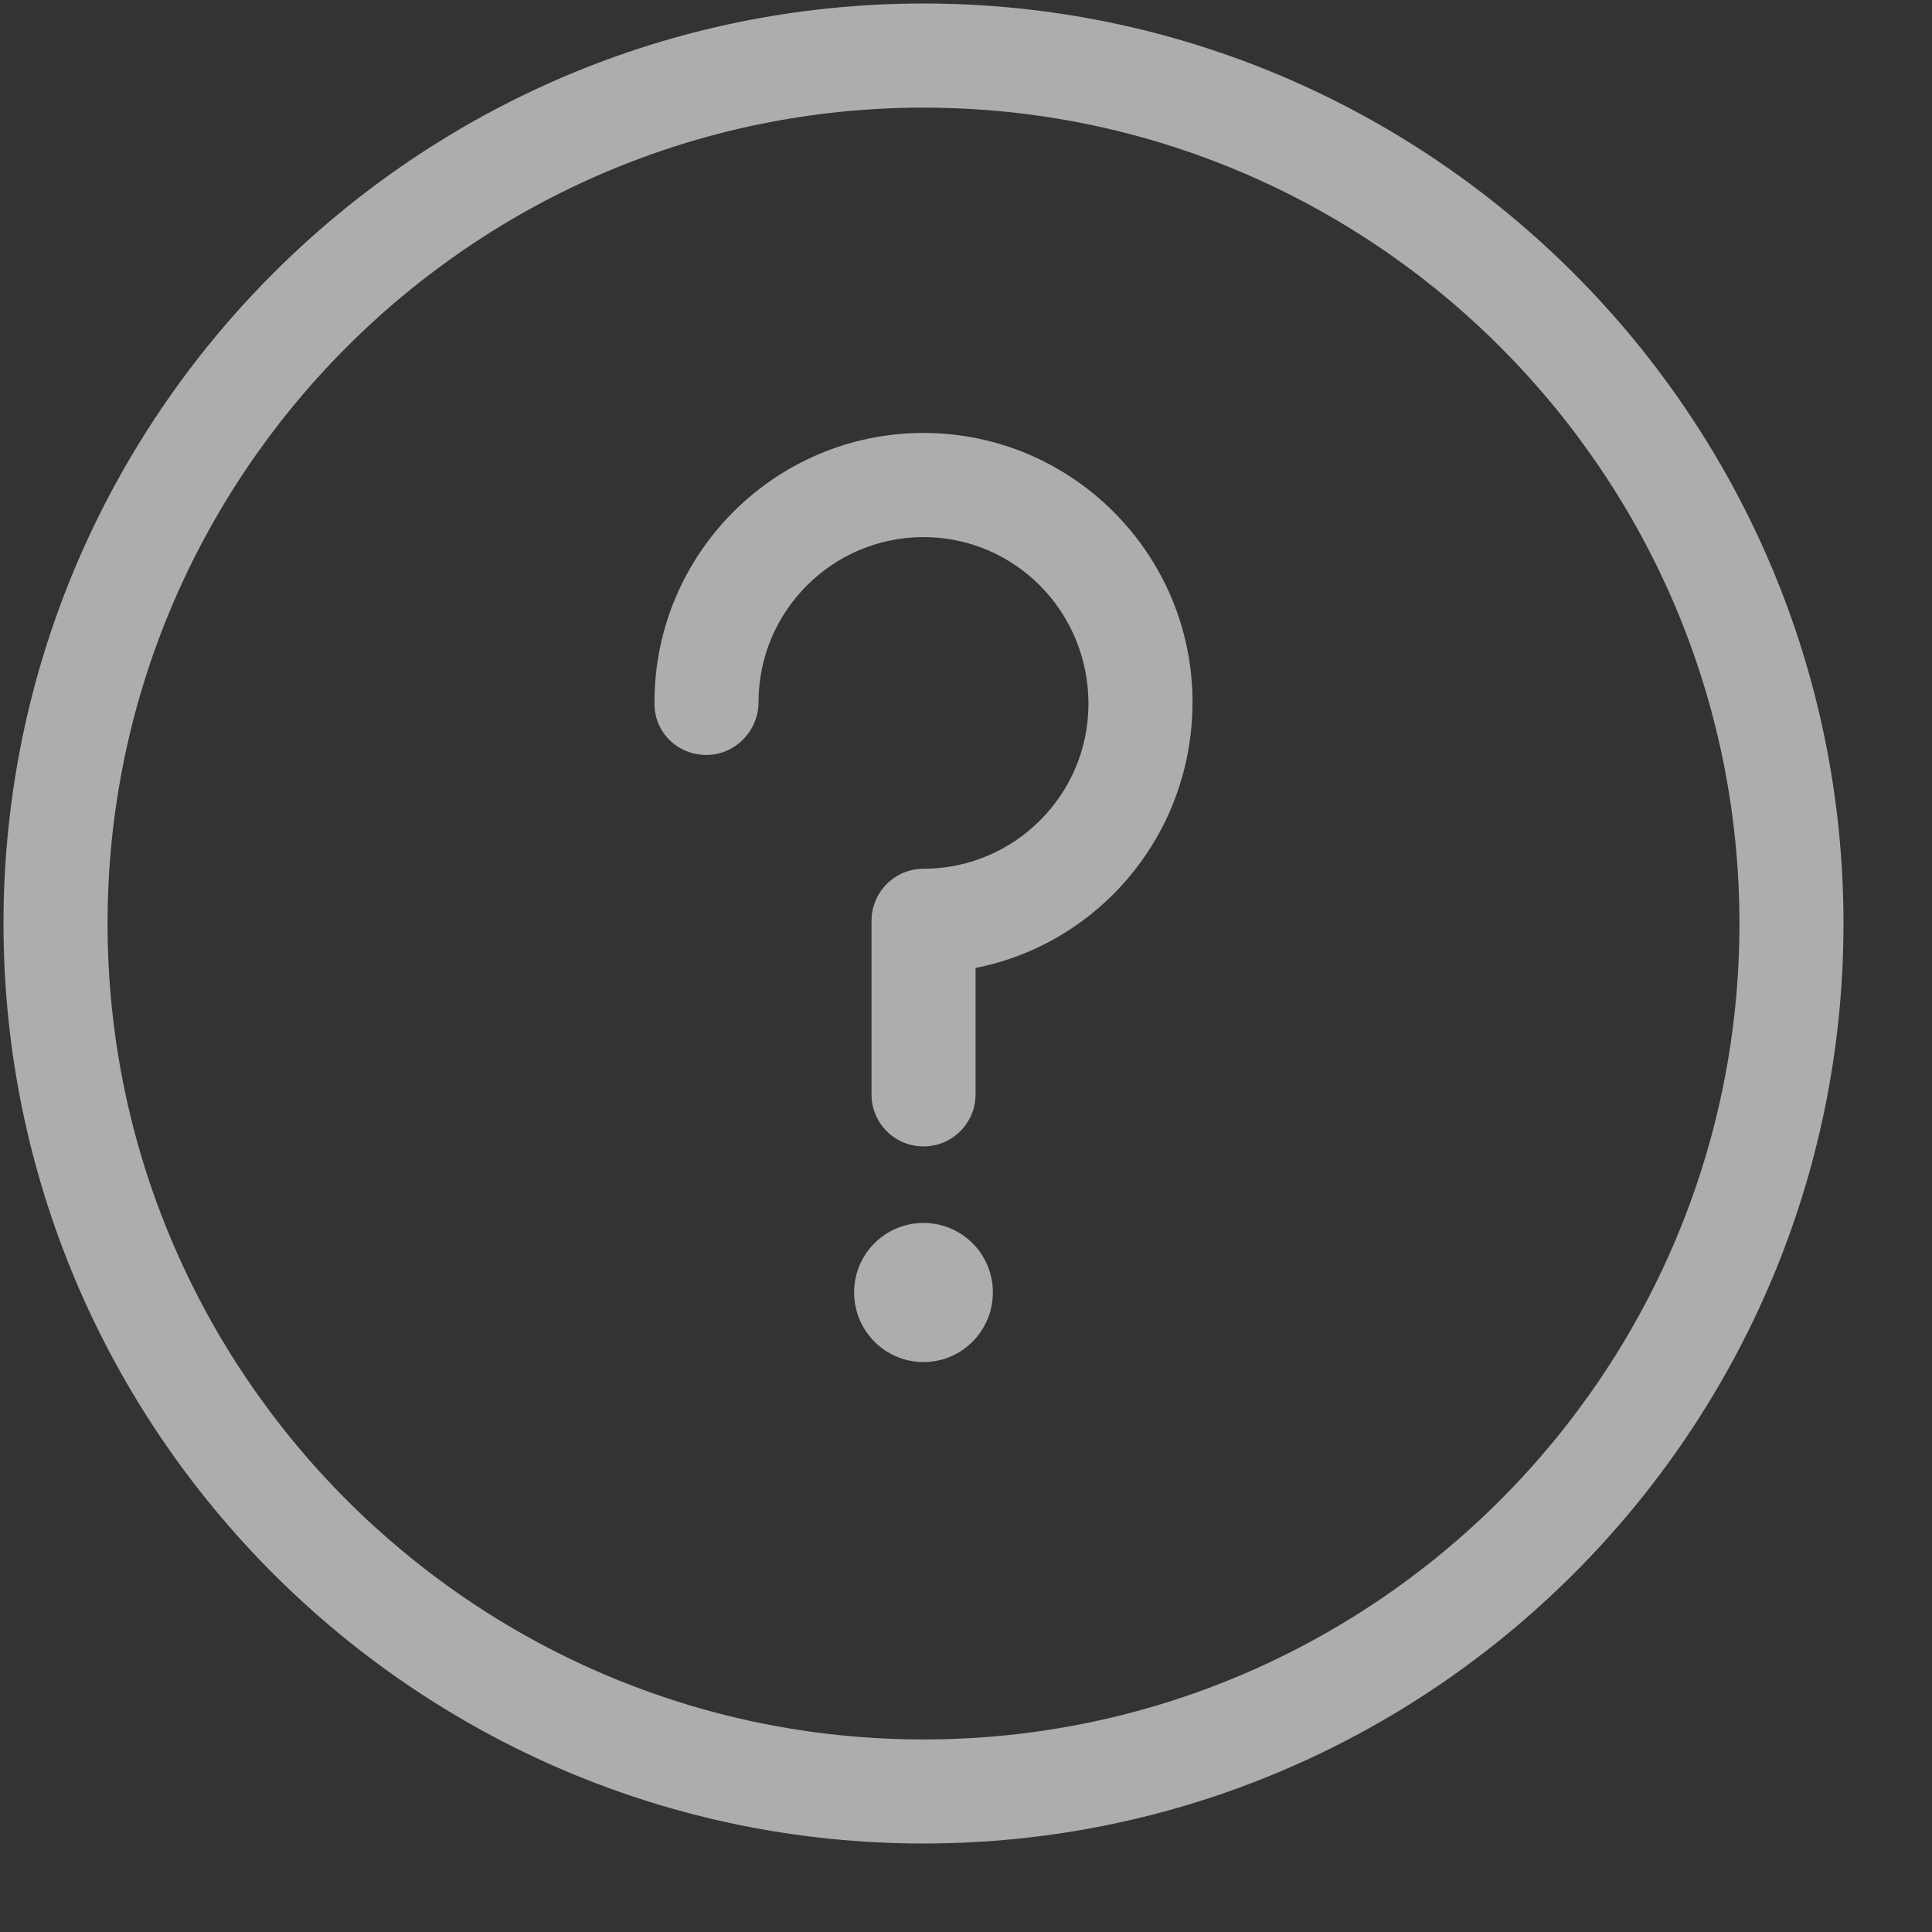 <?xml version="1.0" encoding="UTF-8"?>
<svg width="21px" height="21px" viewBox="0 0 21 21" version="1.1" xmlns="http://www.w3.org/2000/svg" xmlns:xlink="http://www.w3.org/1999/xlink">
    <rect x="0" y="0" width="21" height="21" fill="#333333" stroke="none"/>
    <!-- Generator: Sketch 51.2 (57519) - http://www.bohemiancoding.com/sketch -->
    <title>Help/White</title>
    <desc>Created with Sketch.</desc>
    <defs></defs>
    <g id="06.-Annonces" stroke="none" stroke-width="1" fill="none" fill-rule="evenodd" opacity="0.6">
        <g id="06.1-RECHERCHE-ANNONCE-Détails---Desktop-HD" transform="translate(-958, -573)" fill="#FFFFFF">
            <g id="Help/White" transform="translate(958, 573)">
                <path d="M12.962,7.631 C12.962,9.068 11.947,10.257 10.604,10.521 L10.604,11.896 C10.604,12.208 10.35,12.461 10.038,12.461 C9.725,12.461 9.473,12.208 9.473,11.896 L9.473,10.009 C9.473,9.697 9.725,9.443 10.038,9.443 C11.026,9.443 11.831,8.639 11.831,7.651 C11.831,6.642 11.026,5.838 10.038,5.838 C9.05,5.838 8.245,6.642 8.245,7.631 C8.245,7.944 7.991,8.206 7.679,8.206 C7.367,8.206 7.114,7.964 7.114,7.651 L7.114,7.631 C7.114,6.019 8.425,4.706 10.038,4.706 C11.65,4.706 12.962,6.019 12.962,7.631 M10.792,14.048 C10.792,14.466 10.455,14.805 10.038,14.805 C9.621,14.805 9.284,14.466 9.284,14.048 C9.284,13.63 9.621,13.293 10.038,13.293 C10.455,13.293 10.792,13.63 10.792,14.048 M10.038,18.907 C5.148,18.907 1.169,14.928 1.169,10.039 C1.169,5.149 5.148,1.17 10.038,1.17 C14.928,1.17 18.907,5.149 18.907,10.039 C18.907,14.928 14.928,18.907 10.038,18.907 M10.038,0.038 C4.524,0.038 0.038,4.524 0.038,10.039 C0.038,15.552 4.524,20.038 10.038,20.038 C15.552,20.038 20.038,15.552 20.038,10.039 C20.038,4.524 15.552,0.038 10.038,0.038" id="Question-mark"></path>
            </g>
        </g>
    </g>
</svg>
